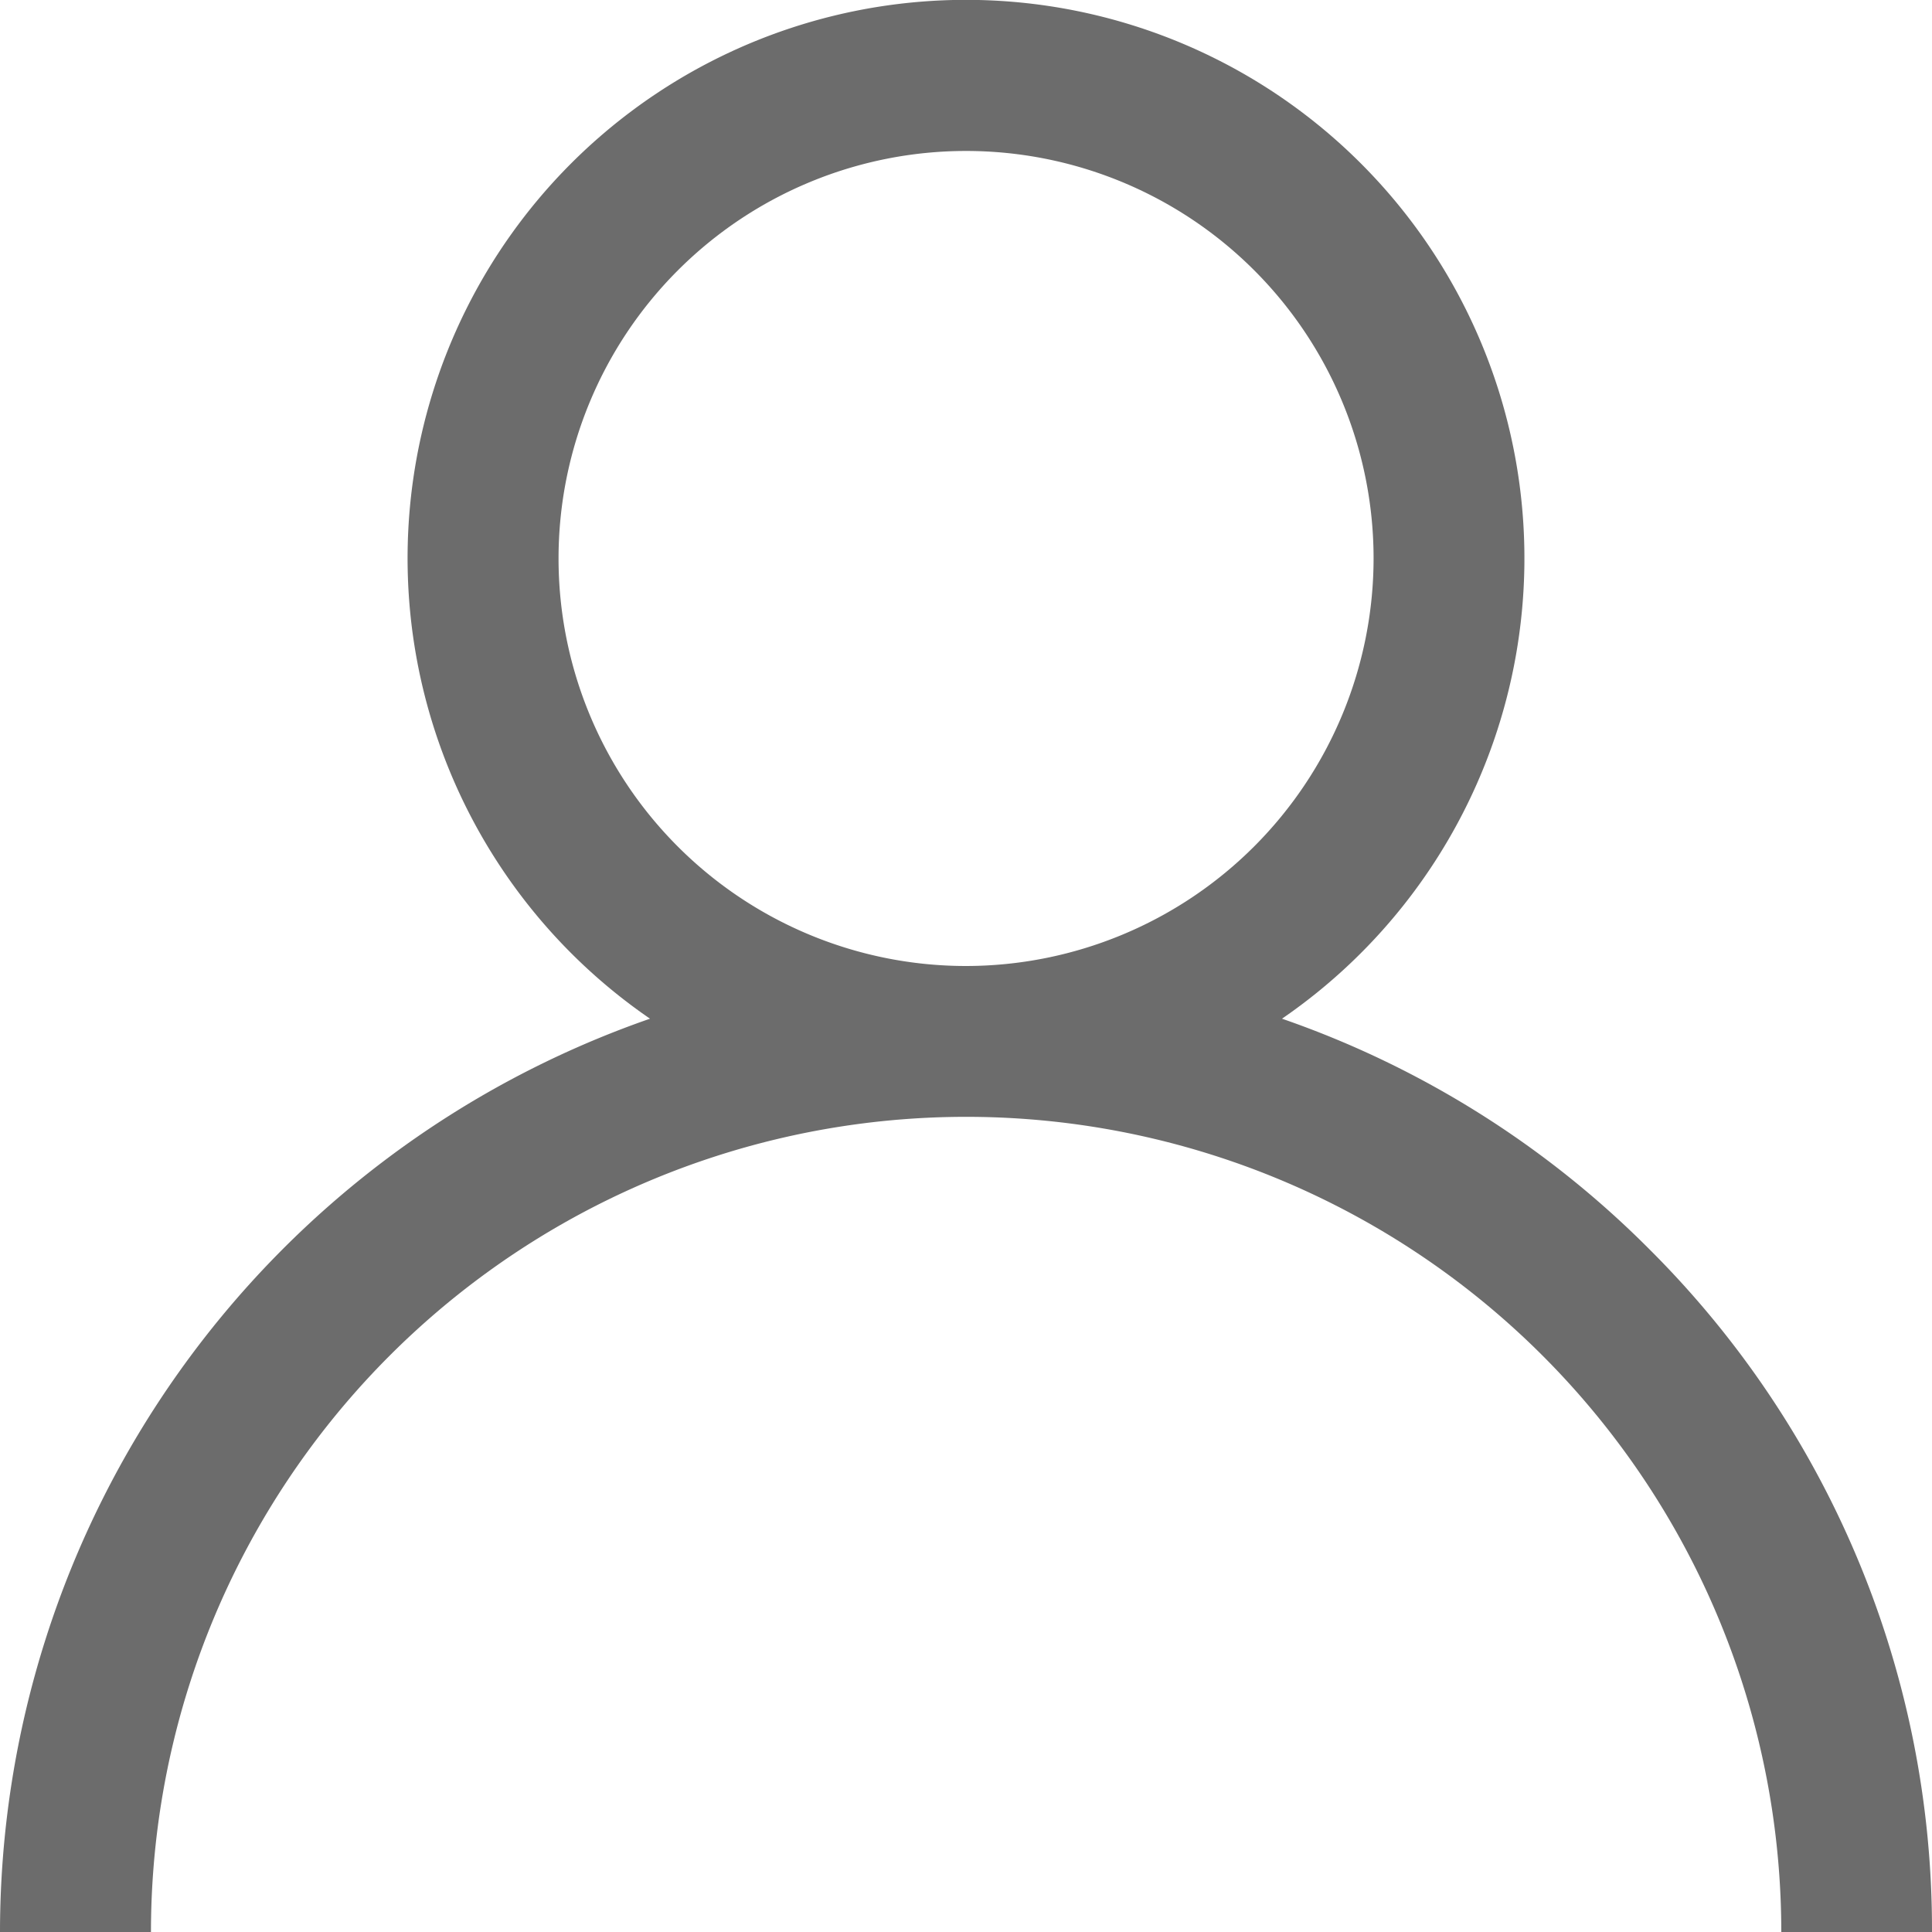<svg id="user" xmlns="http://www.w3.org/2000/svg" width="30.1" height="30.1" viewBox="0 0 30.1 30.1">
  <g id="Group_135" data-name="Group 135" transform="translate(0)">
    <path id="Path_27" data-name="Path 27" d="M25.692,19.458a14.992,14.992,0,0,0-5.719-3.587,8.7,8.7,0,1,0-9.846,0A15.074,15.074,0,0,0,0,30.1H2.352a12.7,12.7,0,0,1,25.4,0H30.1A14.952,14.952,0,0,0,25.692,19.458ZM15.05,15.05A6.349,6.349,0,1,1,21.4,8.7,6.356,6.356,0,0,1,15.05,15.05Z" transform="translate(0)" fill="#6c6c6c"/>
  </g>
</svg>
